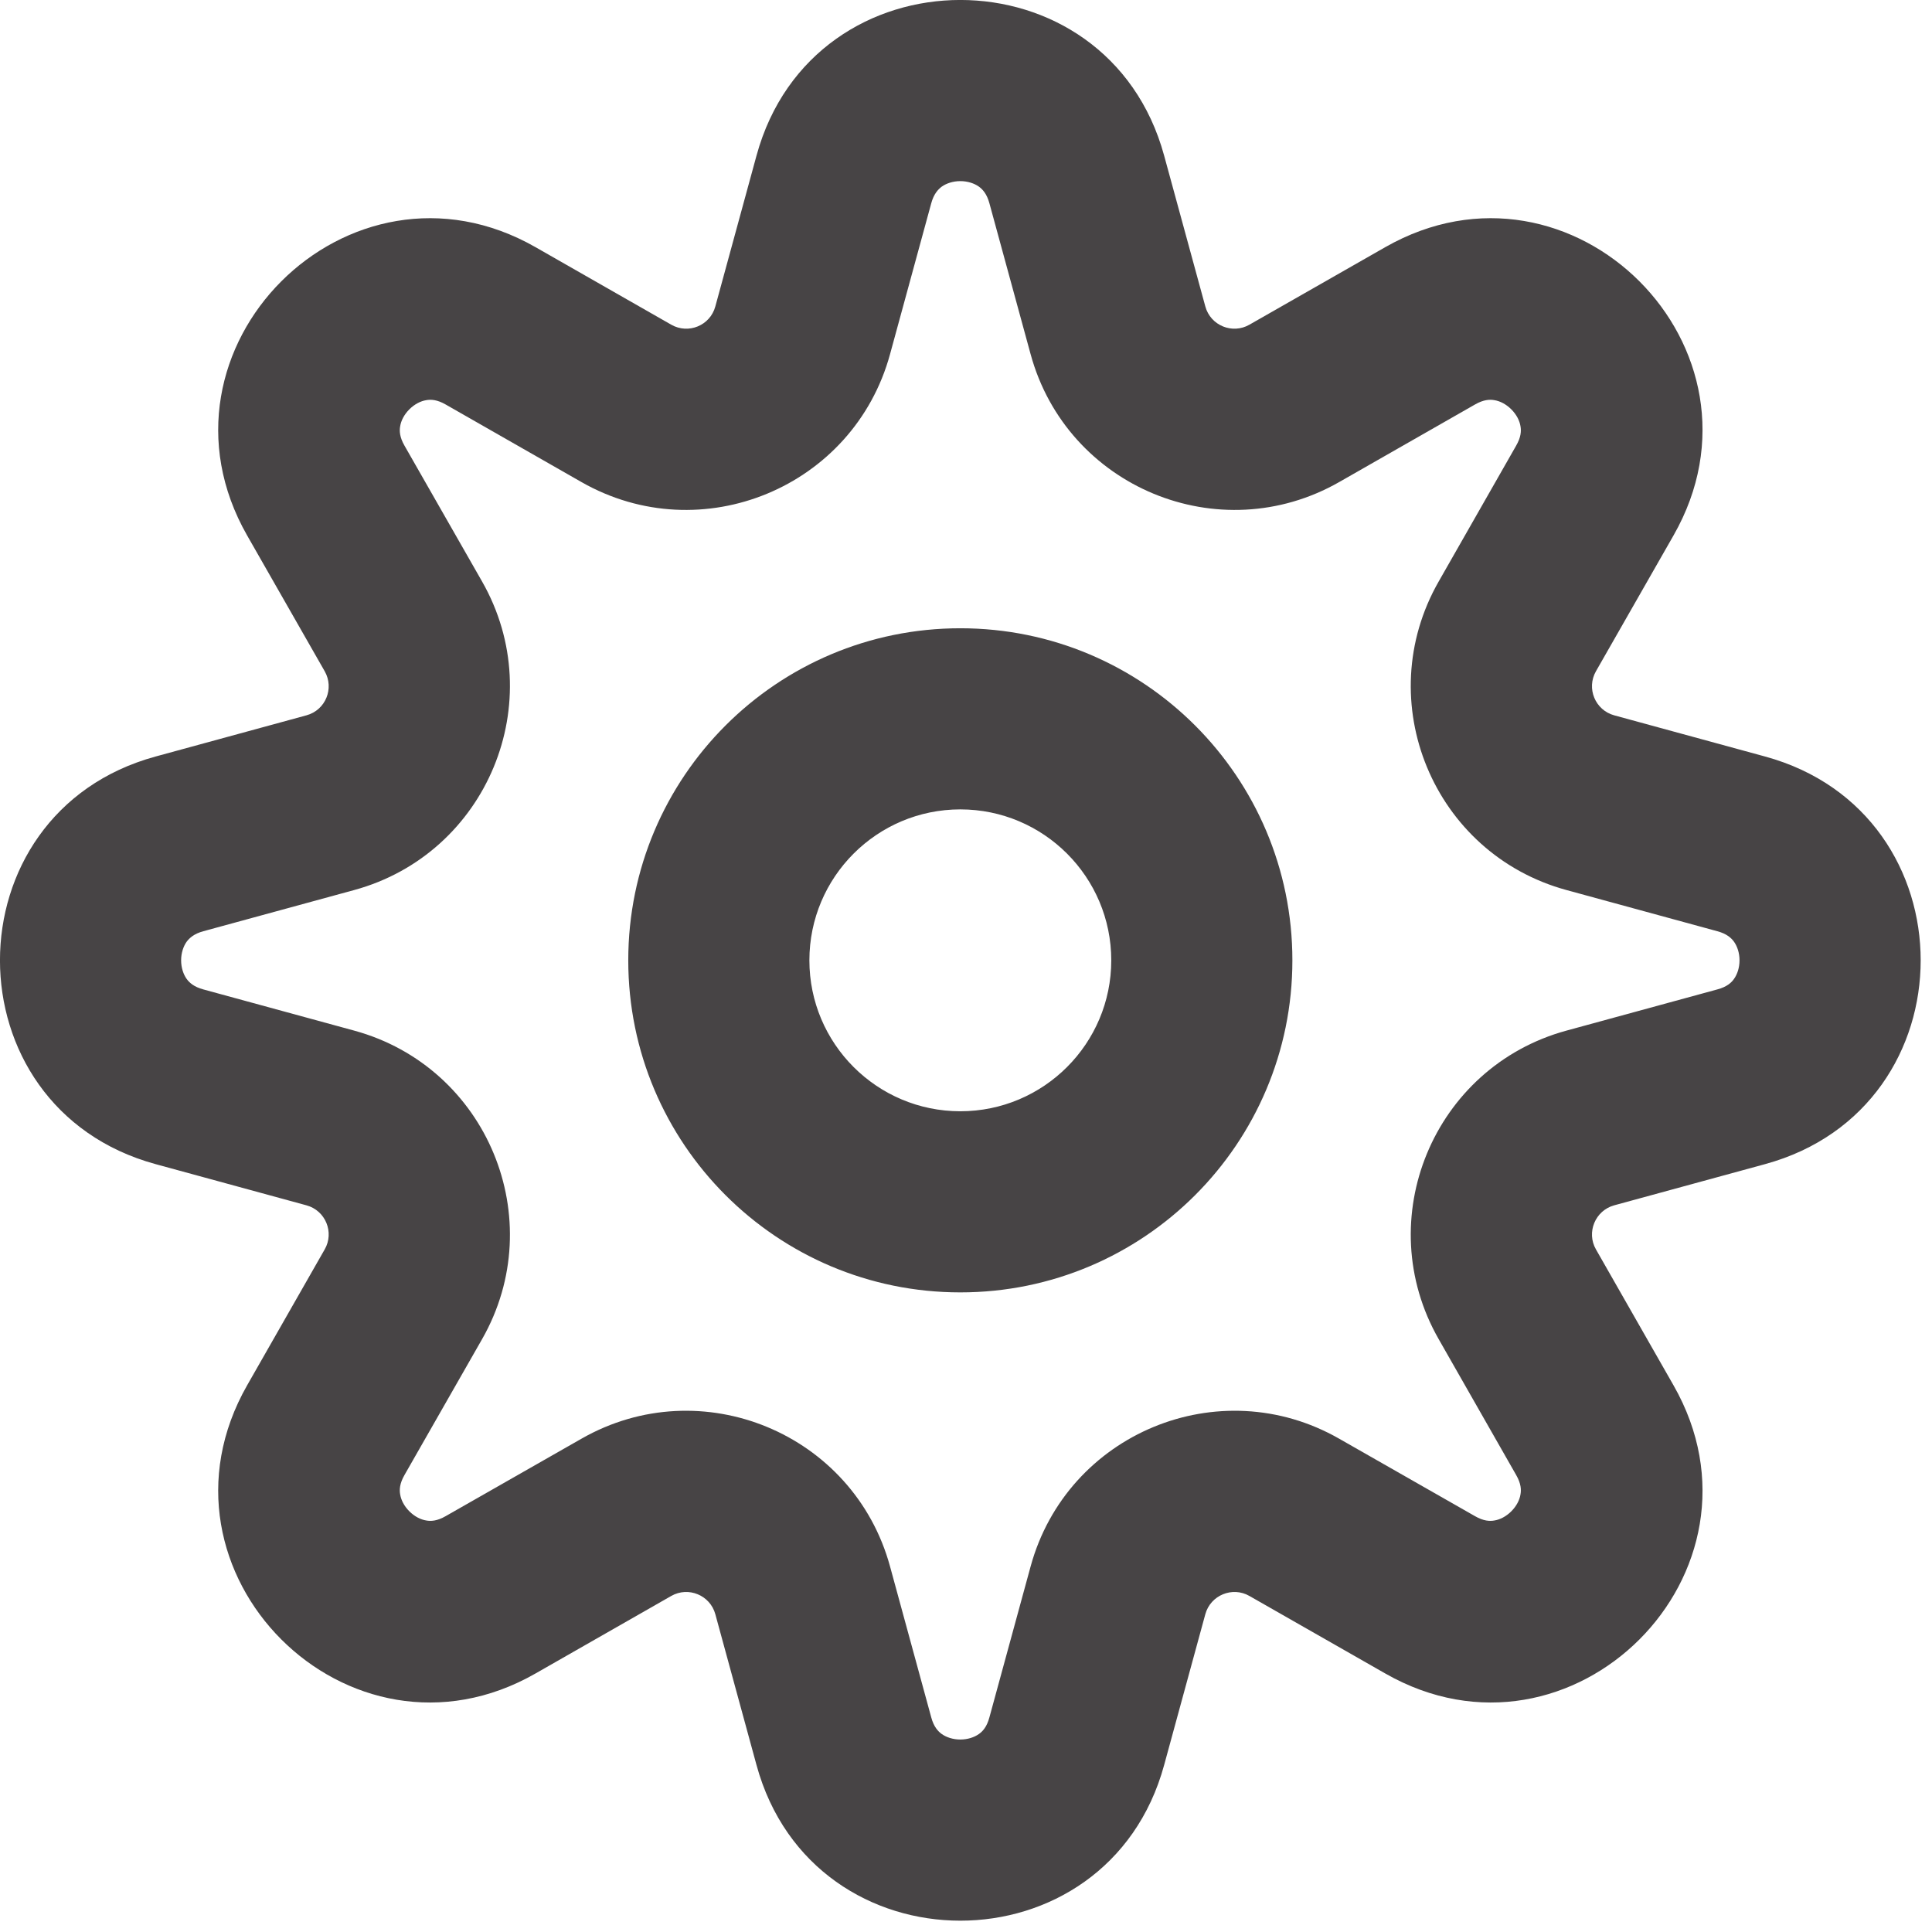 <svg width="16" height="16" viewBox="0 0 16 16" fill="none" xmlns="http://www.w3.org/2000/svg">
<g clip-path="url(#clip0)">
<path fill-rule="evenodd" clip-rule="evenodd" d="M9.641 1.289C9.172 -0.43 6.734 -0.43 6.265 1.289L5.924 2.538C5.881 2.696 5.701 2.77 5.559 2.689L4.435 2.047C2.888 1.164 1.164 2.888 2.047 4.435L2.689 5.559C2.77 5.701 2.696 5.881 2.538 5.924L1.289 6.265C-0.43 6.734 -0.43 9.172 1.289 9.641L2.538 9.982C2.696 10.025 2.77 10.206 2.689 10.347L2.047 11.472C1.164 13.019 2.888 14.743 4.435 13.859L5.559 13.217C5.701 13.136 5.881 13.211 5.924 13.368L6.265 14.617C6.734 16.336 9.172 16.336 9.641 14.617L9.982 13.368C10.025 13.211 10.206 13.136 10.347 13.217L11.472 13.859C13.019 14.743 14.743 13.019 13.859 11.472L13.217 10.347C13.136 10.206 13.211 10.025 13.368 9.982L14.617 9.641C16.336 9.172 16.336 6.734 14.617 6.265L13.368 5.924C13.211 5.881 13.136 5.701 13.217 5.559L13.859 4.435C14.743 2.888 13.019 1.164 11.472 2.047L10.347 2.689C10.206 2.77 10.025 2.696 9.982 2.538L9.641 1.289ZM7.712 1.684C7.733 1.606 7.769 1.568 7.8 1.545C7.837 1.519 7.891 1.5 7.953 1.5C8.015 1.5 8.069 1.519 8.106 1.545C8.138 1.568 8.173 1.606 8.194 1.684L8.535 2.933C8.836 4.036 10.098 4.559 11.091 3.992L12.215 3.35C12.286 3.309 12.338 3.307 12.376 3.314C12.421 3.321 12.472 3.346 12.516 3.39C12.56 3.434 12.585 3.485 12.592 3.53C12.599 3.568 12.597 3.62 12.556 3.691L11.915 4.815C11.347 5.808 11.87 7.07 12.973 7.371L14.222 7.712C14.301 7.733 14.339 7.769 14.361 7.8C14.387 7.837 14.406 7.891 14.406 7.953C14.406 8.015 14.387 8.069 14.361 8.106C14.339 8.138 14.301 8.173 14.222 8.194L12.973 8.535C11.87 8.836 11.347 10.098 11.915 11.091L12.556 12.215C12.597 12.286 12.599 12.338 12.592 12.376C12.585 12.421 12.56 12.472 12.516 12.516C12.472 12.56 12.421 12.585 12.376 12.592C12.338 12.599 12.286 12.597 12.215 12.556L11.091 11.915C10.098 11.347 8.836 11.87 8.535 12.973L8.194 14.222C8.173 14.301 8.138 14.339 8.106 14.361C8.069 14.387 8.015 14.406 7.953 14.406C7.891 14.406 7.837 14.387 7.8 14.361C7.769 14.339 7.733 14.301 7.712 14.222L7.371 12.973C7.07 11.87 5.808 11.347 4.815 11.915L3.691 12.556C3.62 12.597 3.568 12.599 3.53 12.592C3.485 12.585 3.434 12.56 3.39 12.516C3.346 12.472 3.321 12.421 3.314 12.376C3.307 12.338 3.309 12.286 3.35 12.215L3.992 11.091C4.559 10.098 4.036 8.836 2.933 8.535L1.684 8.194C1.606 8.173 1.568 8.138 1.545 8.106C1.519 8.069 1.5 8.015 1.5 7.953C1.5 7.891 1.519 7.837 1.545 7.8C1.568 7.769 1.606 7.733 1.684 7.712L2.933 7.371C4.036 7.07 4.559 5.808 3.992 4.815L3.35 3.691C3.309 3.62 3.307 3.568 3.314 3.53C3.321 3.485 3.346 3.434 3.39 3.39C3.434 3.346 3.485 3.321 3.53 3.314C3.568 3.307 3.62 3.309 3.691 3.35L4.815 3.992C5.808 4.559 7.07 4.036 7.371 2.933L7.712 1.684ZM6.703 7.953C6.703 7.263 7.263 6.703 7.953 6.703C8.643 6.703 9.203 7.263 9.203 7.953C9.203 8.643 8.643 9.203 7.953 9.203C7.263 9.203 6.703 8.643 6.703 7.953ZM7.953 5.203C6.434 5.203 5.203 6.434 5.203 7.953C5.203 9.472 6.434 10.703 7.953 10.703C9.472 10.703 10.703 9.472 10.703 7.953C10.703 6.434 9.472 5.203 7.953 5.203Z" fill="#474445"/>
</g>
<defs>
<clipPath id="clip0">
<rect width="16" height="16" fill="white"/>
</clipPath>
</defs>
</svg>
